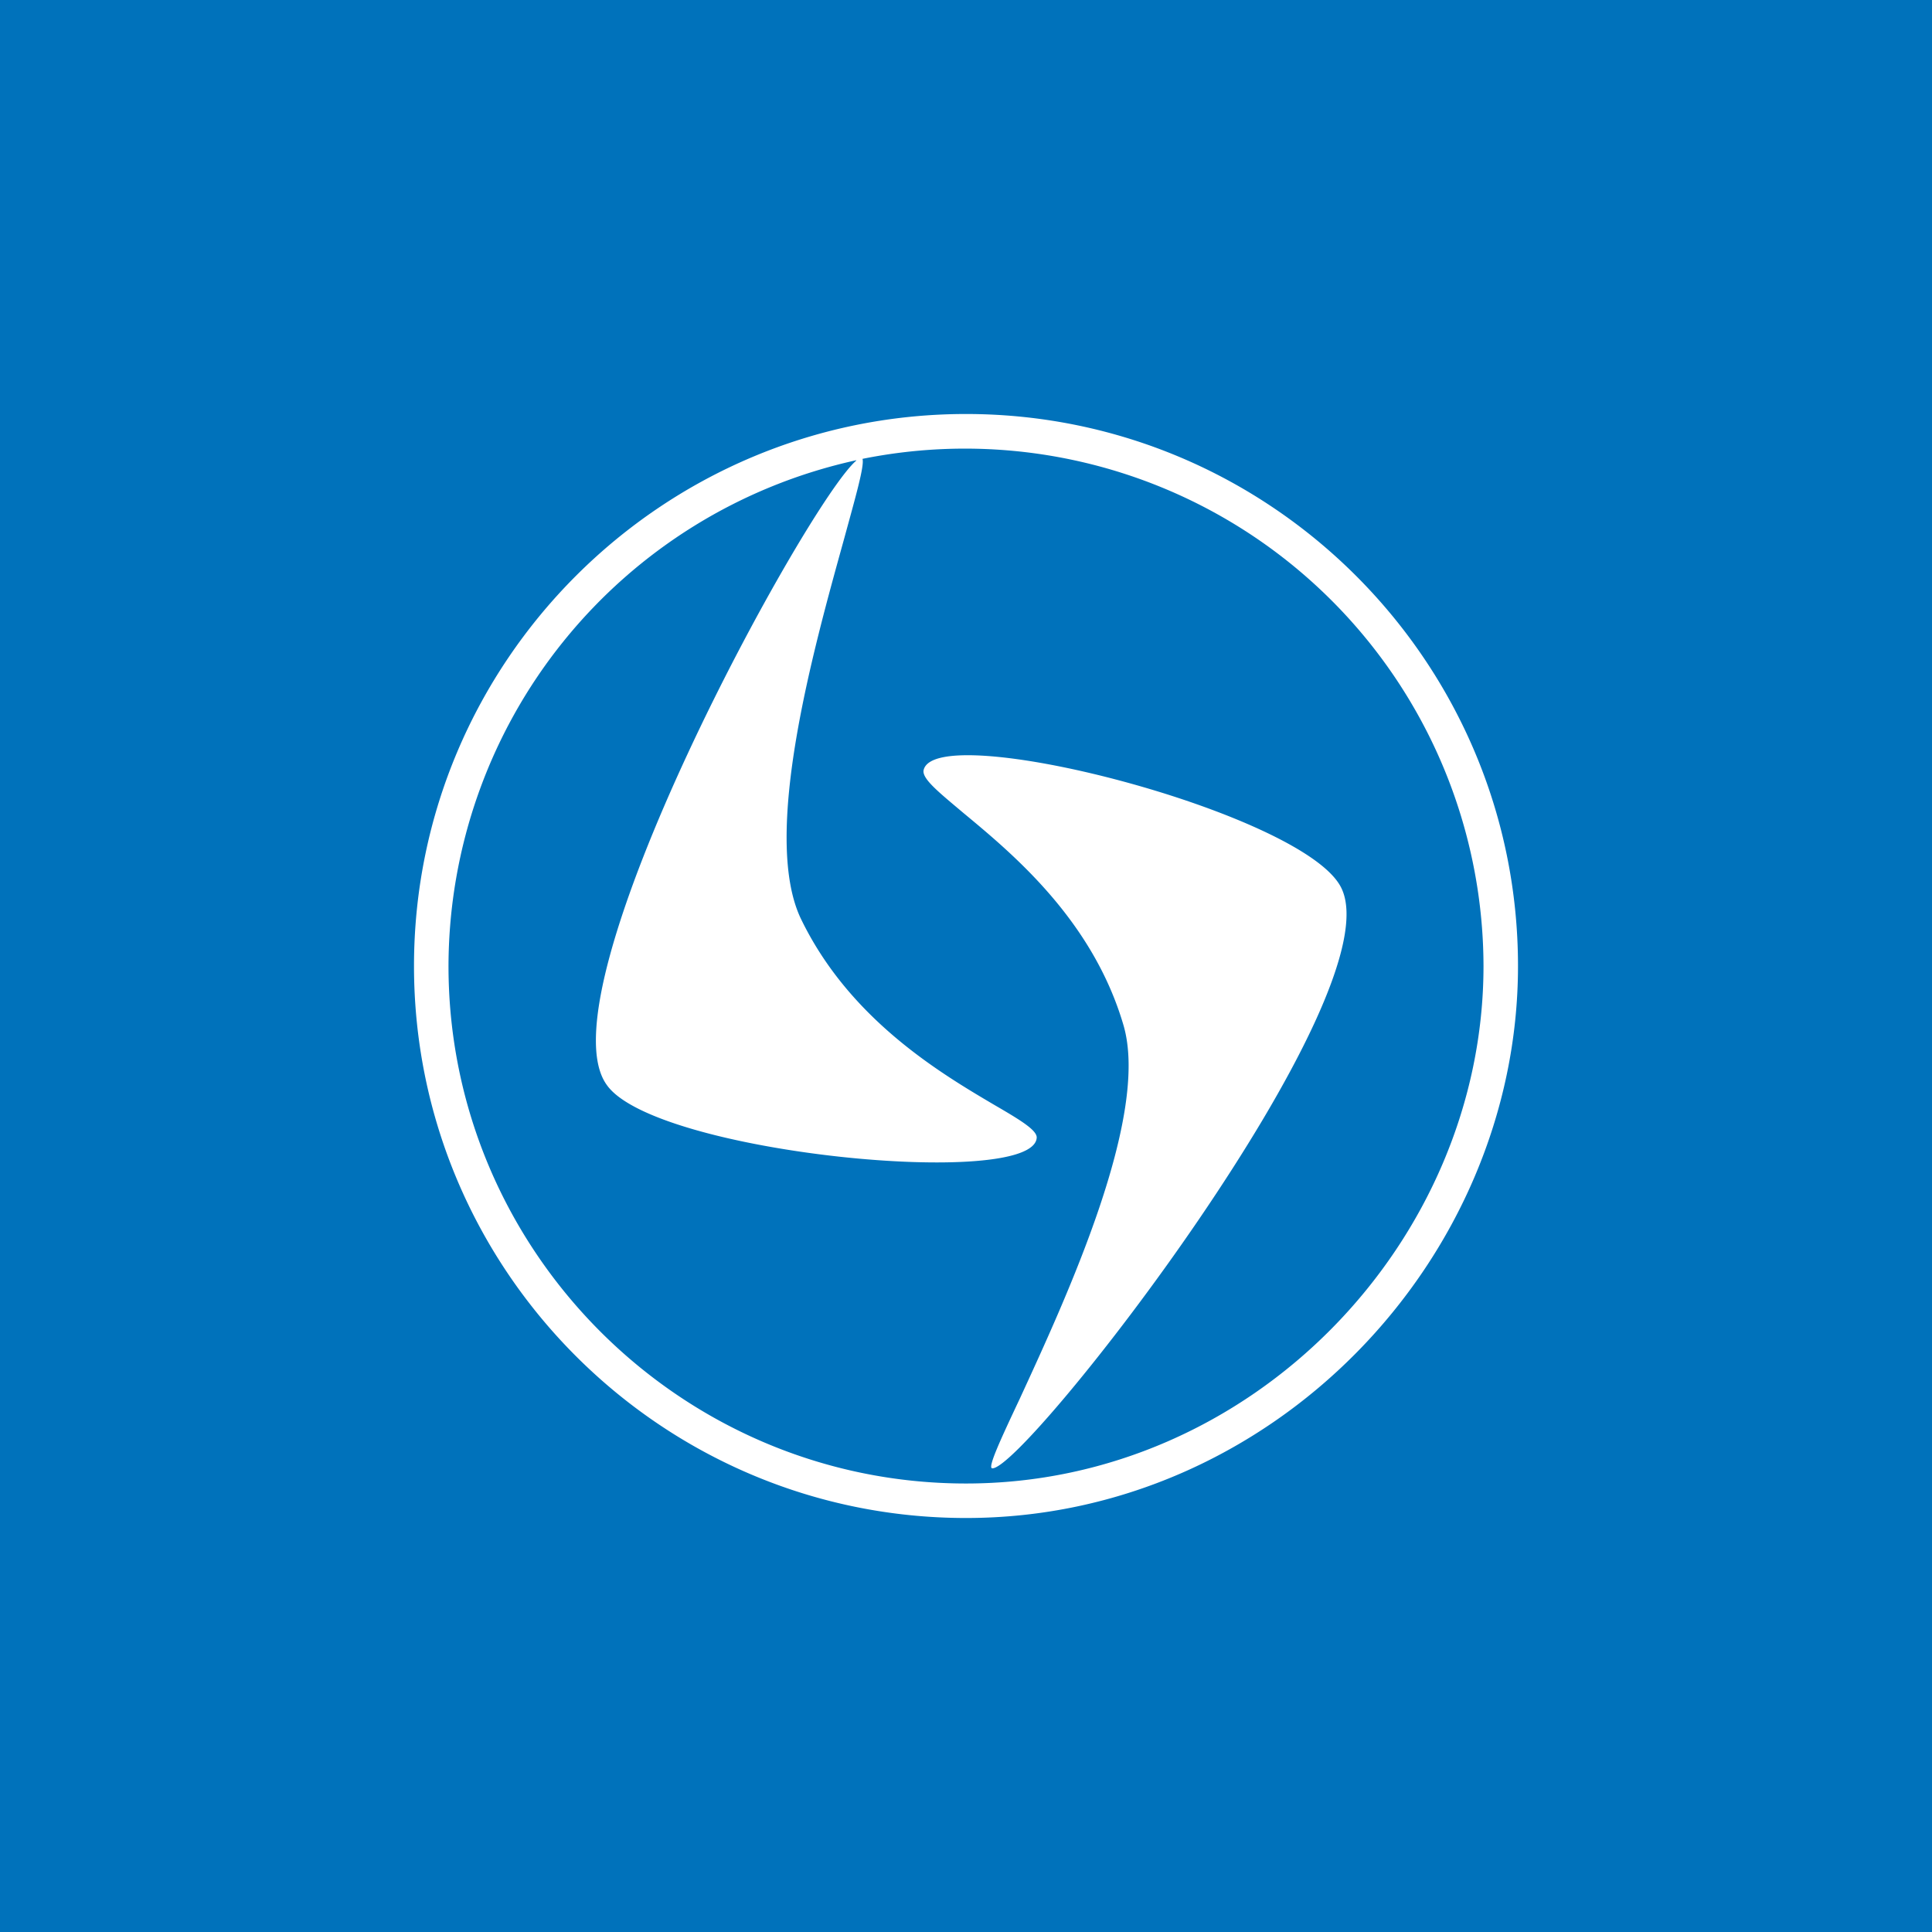 <!-- by TradeStack --><svg width="56" height="56" viewBox="0 0 56 56" xmlns="http://www.w3.org/2000/svg"><path fill="#0072BB" d="M0 0h56v56H0z"/><path d="M12 28c0-8.82 7.18-16 16-16s16 7.18 16 16c0 8.52-7.12 16-16 16-8.82 0-16-7.18-16-16Zm12.82-14.66A15.04 15.04 0 0 0 13 28c0 8.26 6.74 15 15 15 8.31 0 15-7.02 15-15a15.03 15.03 0 0 0-18-14.7c.06.2-.2 1.1-.55 2.38-.87 3.14-2.37 8.5-1.25 10.92 1.4 2.93 4.05 4.5 5.61 5.42.74.43 1.24.73 1.24.95-.06 1.52-11.06.47-12.46-1.52-1.97-2.7 5.82-16.9 7.23-18.1Zm7.74 16.36c-.9-3.05-3.23-4.97-4.64-6.14-.7-.59-1.19-.98-1.15-1.23.3-1.52 11 1.22 12.1 3.39 1.59 3.1-9.17 16.9-10.11 16.84-.14-.01.23-.81.8-2.02 1.34-2.91 3.79-8.2 3-10.84Z" fill="#fff"/></svg>
